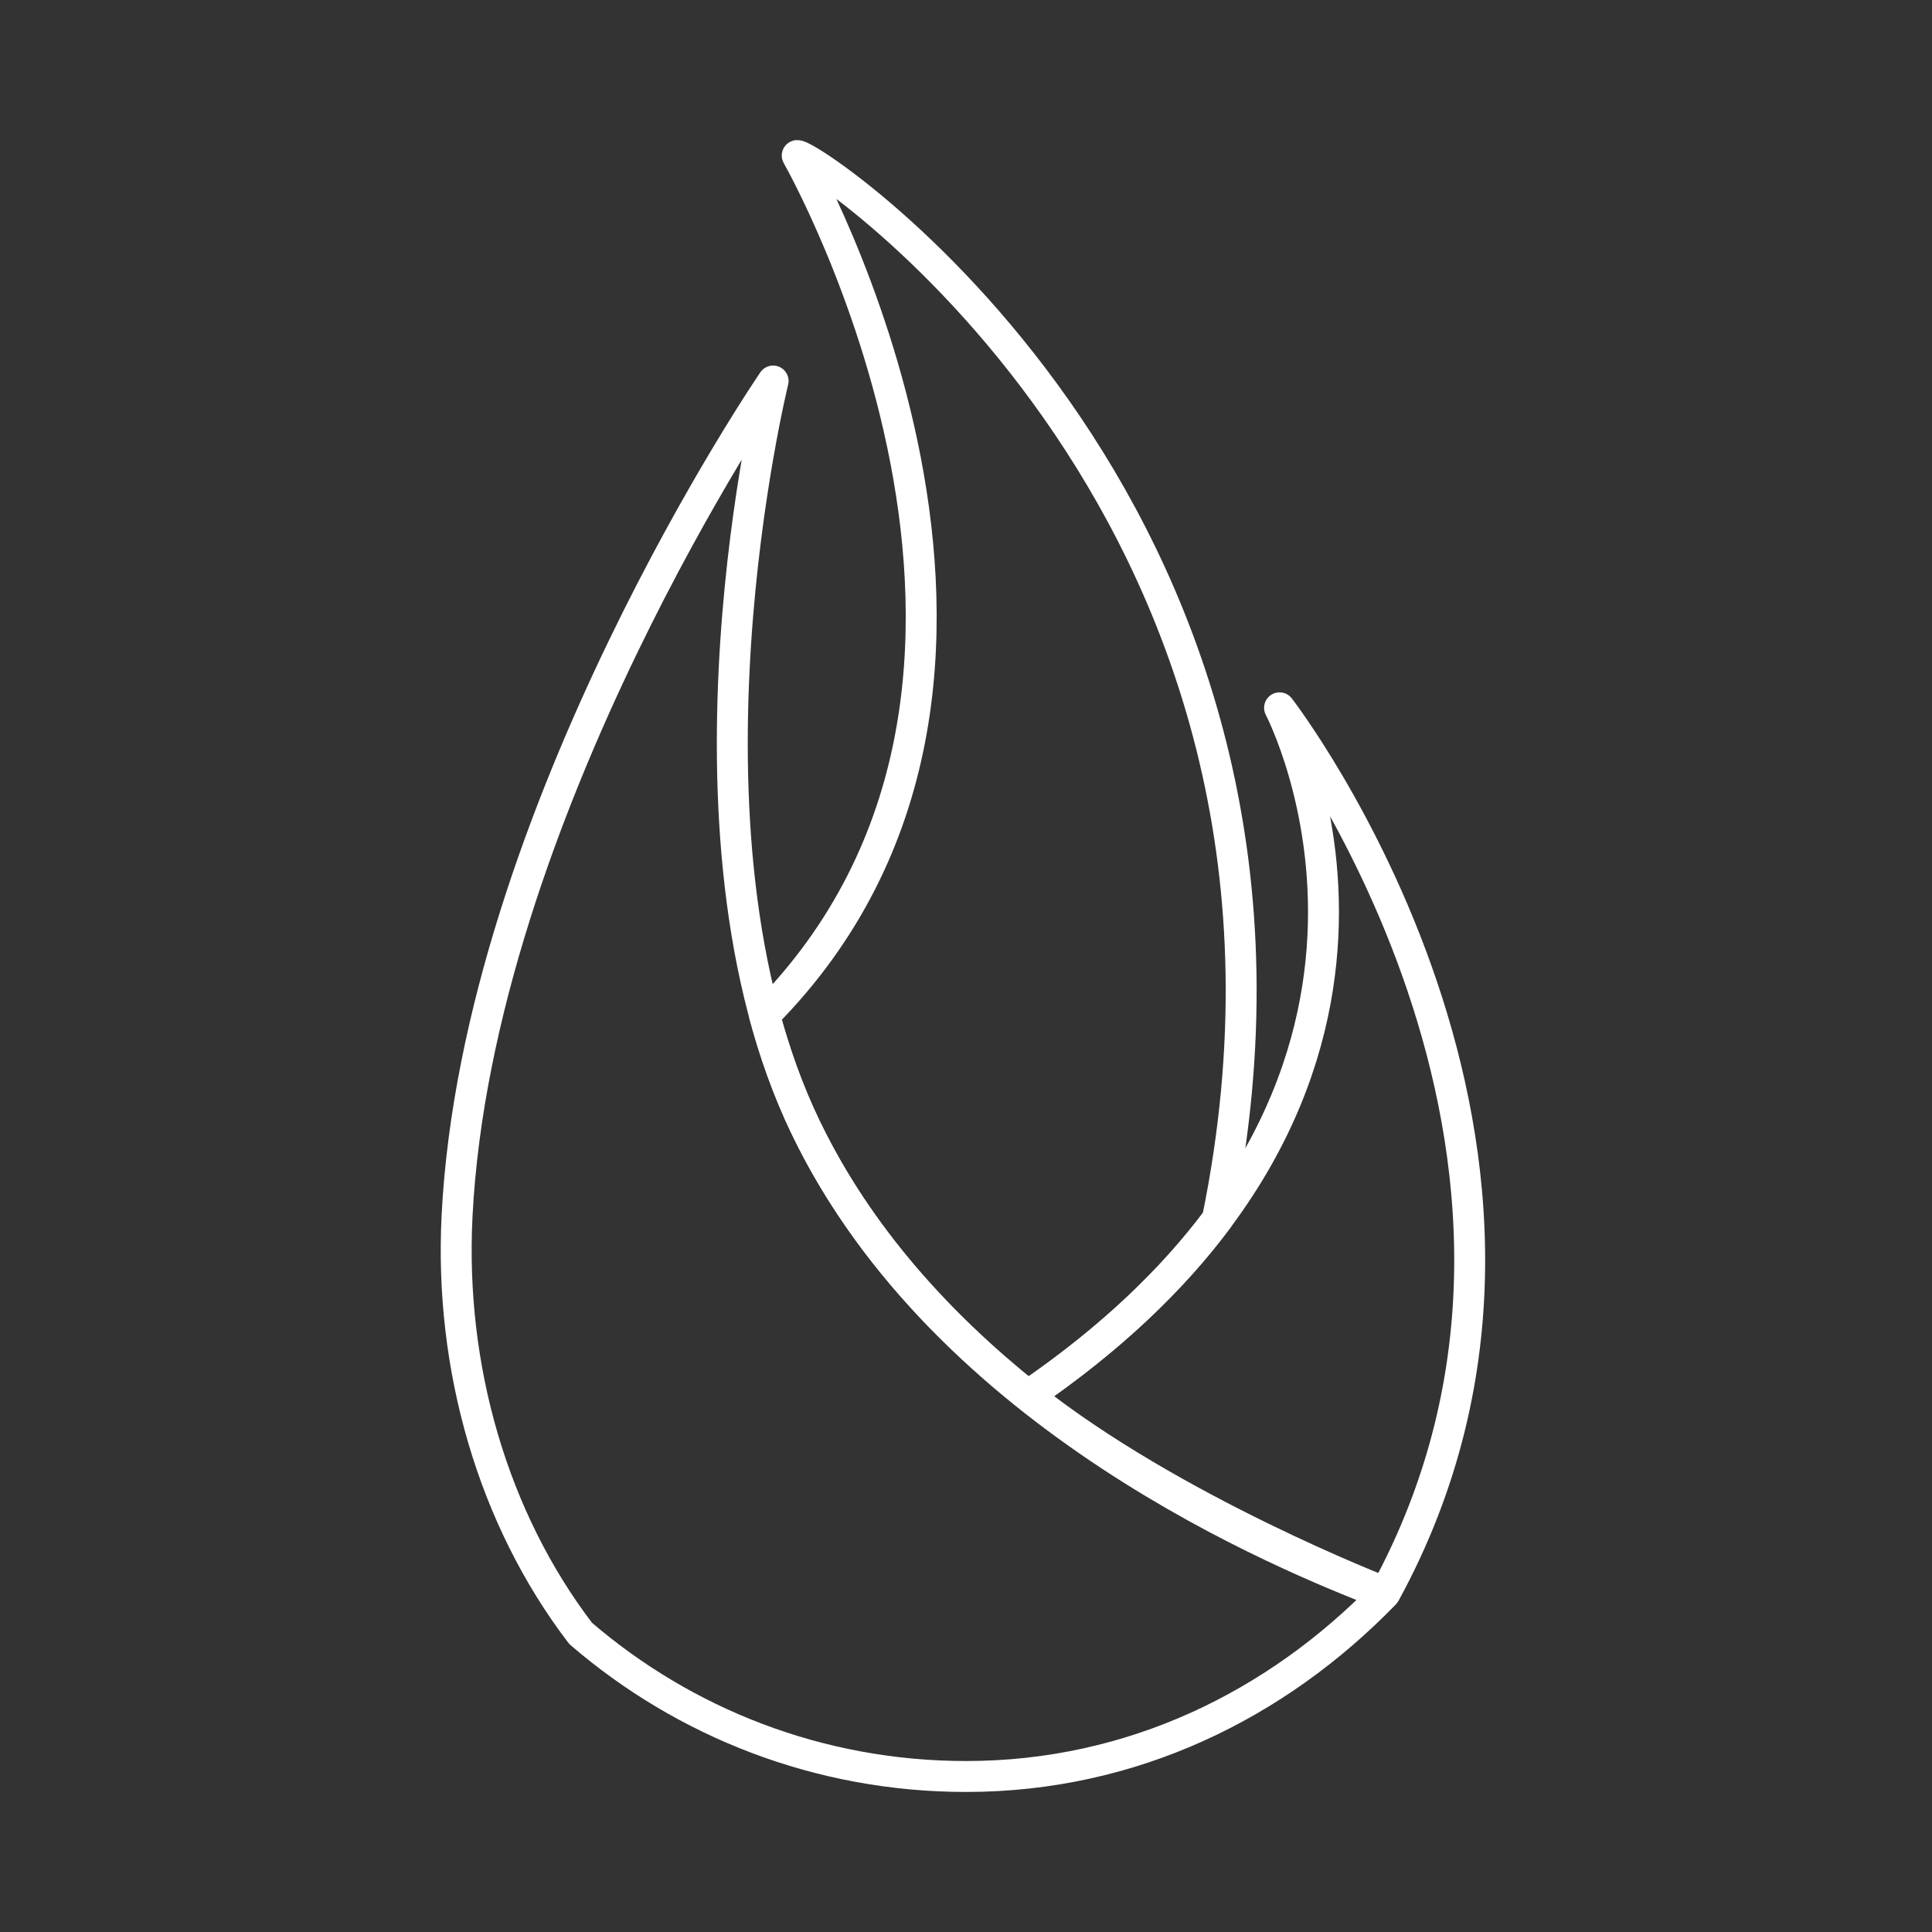 <?xml version="1.0" encoding="UTF-8" standalone="no"?><!DOCTYPE svg PUBLIC "-//W3C//DTD SVG 1.1//EN" "http://www.w3.org/Graphics/SVG/1.1/DTD/svg11.dtd"><svg width="100%" height="100%" viewBox="0 0 1600 1600" version="1.1" xmlns="http://www.w3.org/2000/svg" xmlns:xlink="http://www.w3.org/1999/xlink" xml:space="preserve" xmlns:serif="http://www.serif.com/" style="fill-rule:evenodd;clip-rule:evenodd;stroke-linecap:round;stroke-linejoin:round;stroke-miterlimit:1.5;"><rect x="0" y="0" width="1600" height="1600" fill="#333333" stroke="none"/><g><path d="M633.171,840.845c275.194,-277.455 27.058,-712.03 27.058,-712.03c14.9,-0.421 466.124,303.098 347.947,880.989c-36.702,49.07 -87.463,98.519 -156.779,145.929c-72.277,-57.714 -140.477,-131.143 -184.356,-222.411c-14.1,-29.328 -25.221,-60.434 -33.87,-92.477Z" style="fill:none;stroke:#fff;stroke-width:25.61px;"/><path d="M851.401,1155.72c373.438,-255.435 208.273,-569.532 208.273,-569.532c0,0 285.436,369.428 87.694,732.65c0,0 -177.008,-68.126 -295.967,-163.118Z" style="fill:none;stroke:#fff;stroke-width:25.61px;"/><path d="M480.835,1352.69c-72.736,-95.234 -108.622,-220.079 -102.329,-345.472c16.75,-333.727 261.758,-691.673 261.758,-691.673c0,0 -91.594,371.565 26.777,617.776c116.102,241.493 397.715,355.545 479.263,386.966c-88.968,91.57 -208.622,150.927 -346.251,150.927c-121.919,0 -233.487,-44.67 -319.218,-118.524Z" style="fill:none;stroke:#fff;stroke-width:25.61px;"/></g></svg>